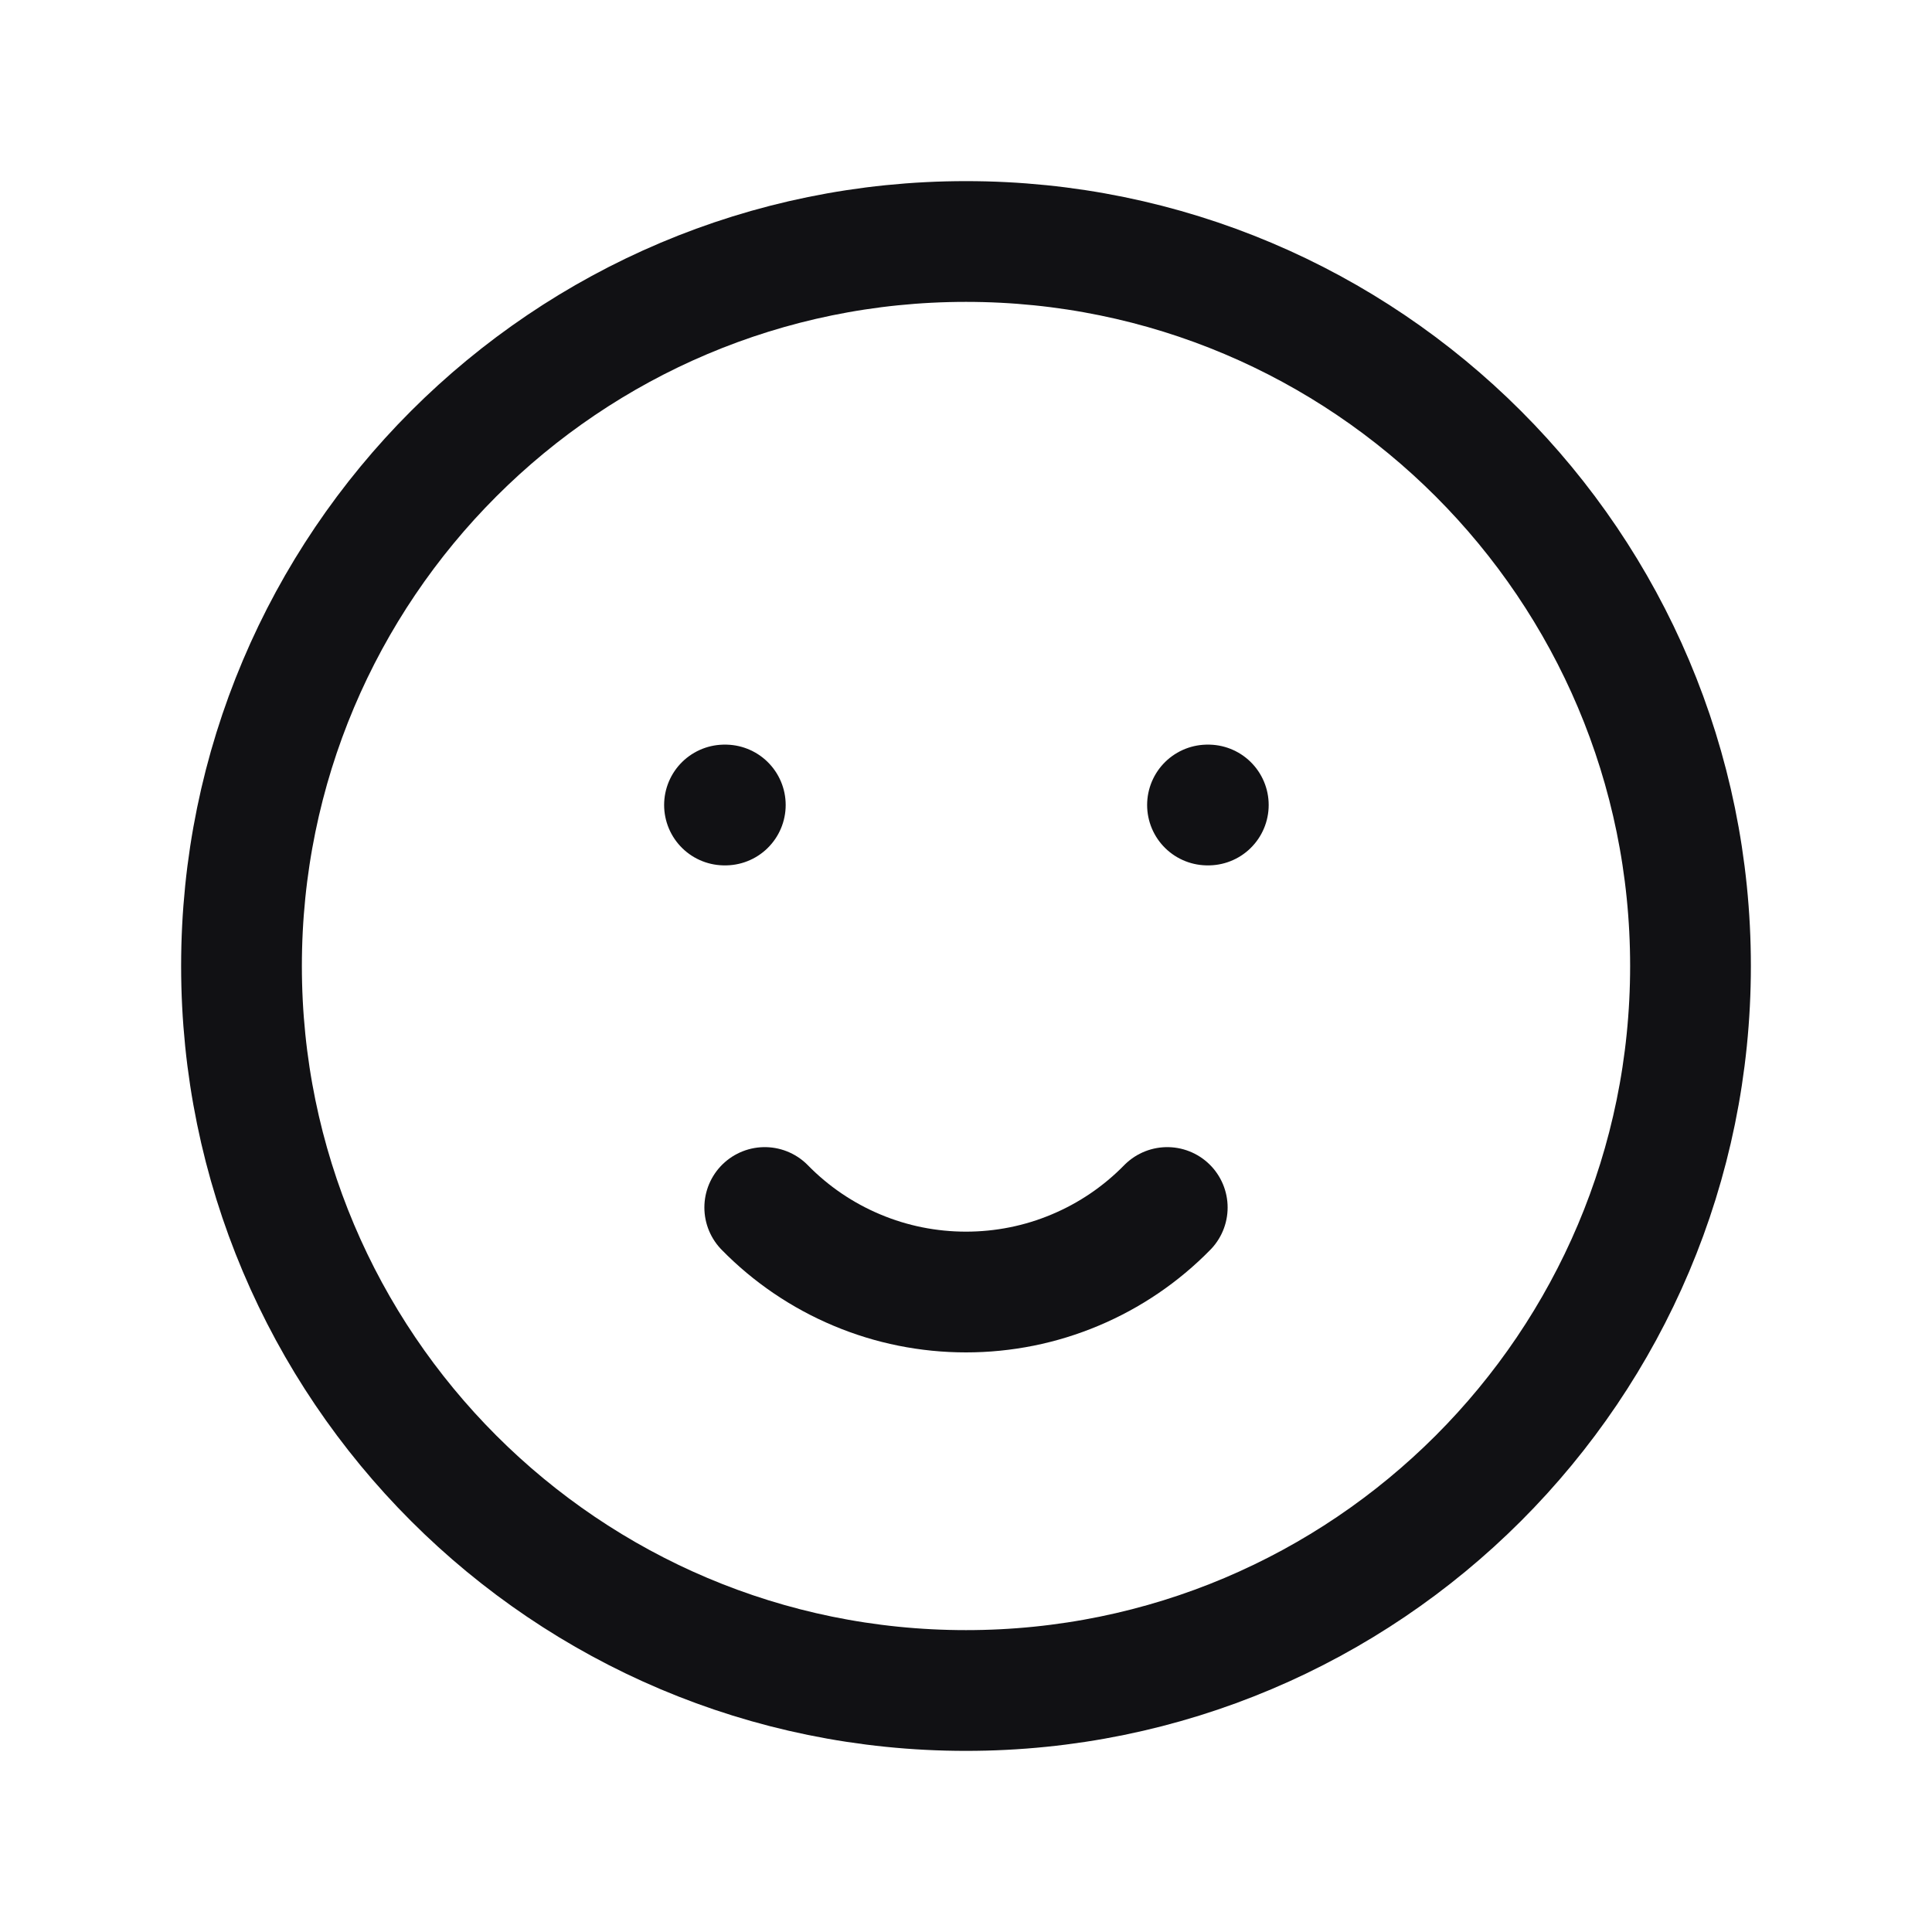 <svg width="24" height="24" viewBox="0 0 24 24" fill="none" xmlns="http://www.w3.org/2000/svg">
<g clip-path="url(#clip0_148_2124)">
<path d="M12 21C16.971 21 21 16.971 21 12C21 7.029 16.971 3 12 3C7.029 3 3 7.029 3 12C3 16.971 7.029 21 12 21Z" stroke="#111114" stroke-width="1.5" stroke-linecap="round" stroke-linejoin="round"/>
<path d="M9 10H9.01" stroke="#111114" stroke-width="1.5" stroke-linecap="round" stroke-linejoin="round"/>
<path d="M15 10H15.01" stroke="#111114" stroke-width="1.5" stroke-linecap="round" stroke-linejoin="round"/>
<path d="M9.5 15C9.826 15.333 10.215 15.597 10.644 15.777C11.073 15.958 11.534 16.05 12 16.05C12.466 16.05 12.927 15.958 13.356 15.777C13.785 15.597 14.174 15.333 14.5 15" stroke="#111114" stroke-width="1.5" stroke-linecap="round" stroke-linejoin="round"/>
</g>
<defs>
<clipPath id="clip0_148_2124">
<rect width="24" height="24" fill="white"/>
</clipPath>
</defs>
</svg>
